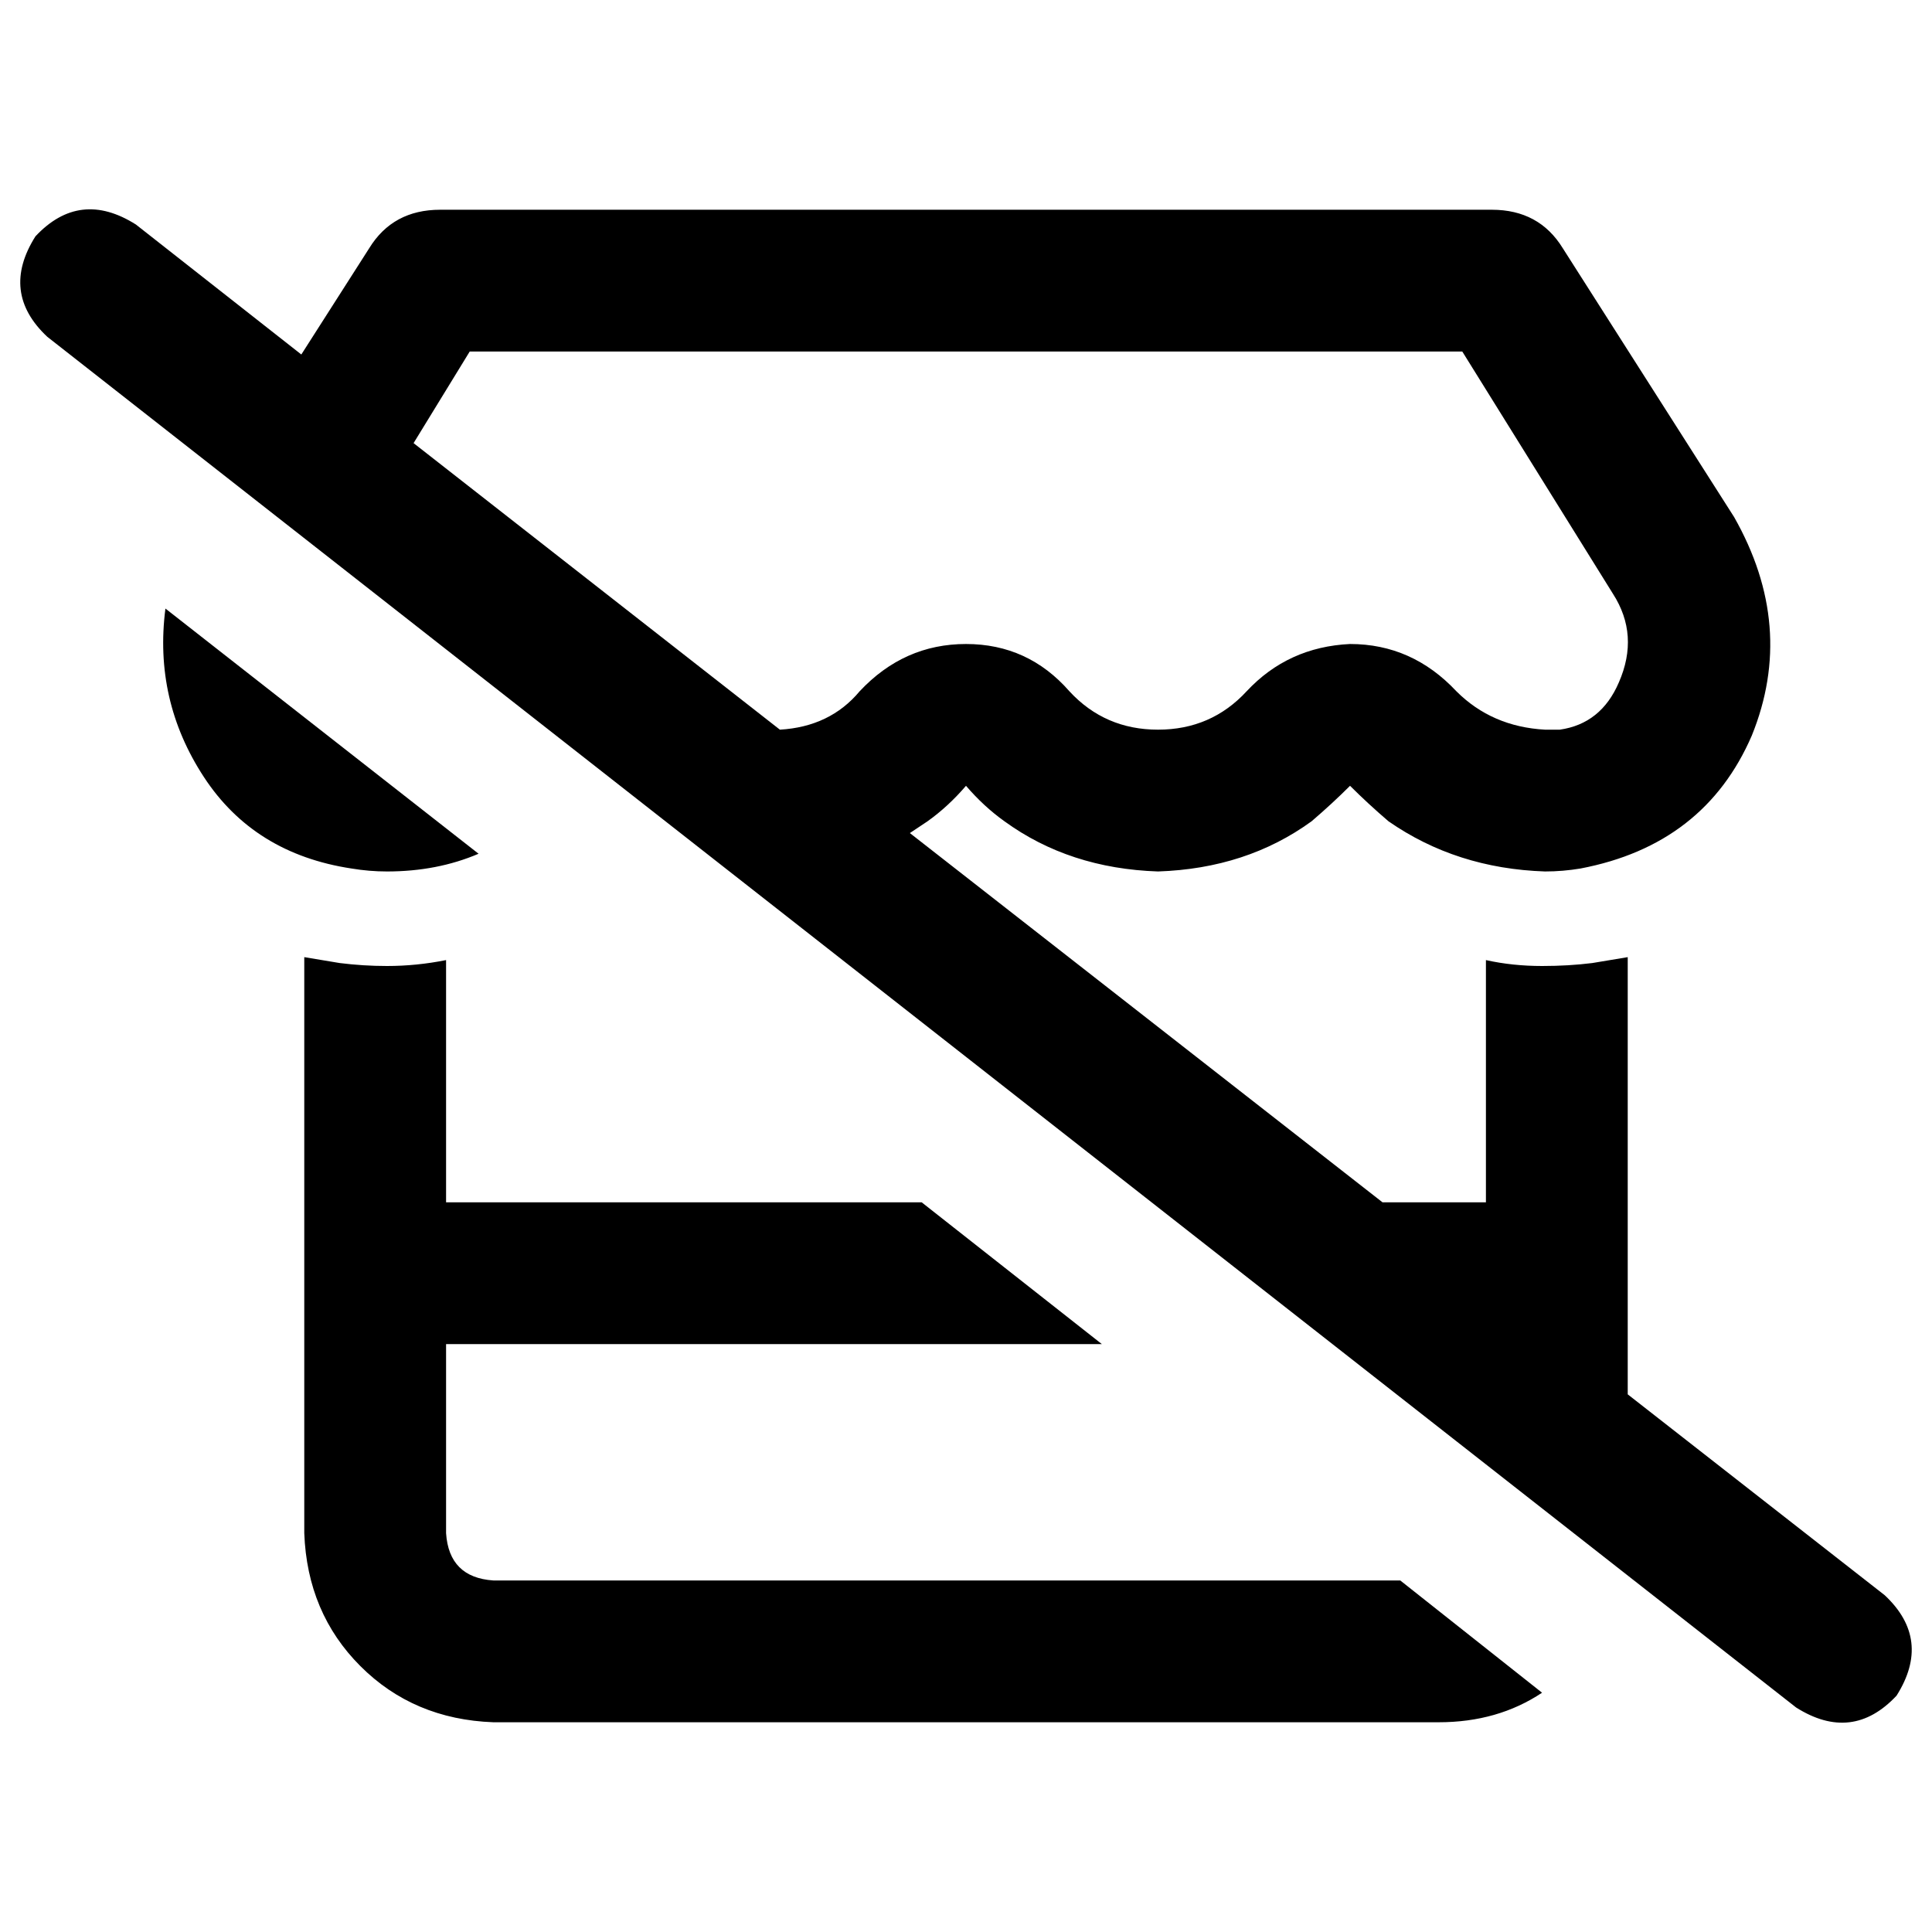 <svg xmlns="http://www.w3.org/2000/svg" viewBox="0 0 512 512">
  <path d="M 36.012 59.498 Q 21.138 50.104 9.394 62.63 Q 0 77.505 12.526 89.248 L 475.988 452.502 Q 490.862 461.896 502.606 449.37 Q 512 434.495 499.474 422.752 L 431.364 369.517 L 431.364 356.208 L 431.364 318.63 L 431.364 253.651 Q 426.667 254.434 421.969 255.217 L 421.969 255.217 Q 415.706 256 408.661 256 Q 400.832 256 393.786 254.434 L 393.786 318.63 L 366.385 318.63 L 241.125 220.771 Q 243.474 219.205 245.823 217.639 Q 251.303 213.725 256 208.245 Q 260.697 213.725 266.177 217.639 Q 283.401 230.165 306.887 230.948 Q 330.373 230.165 347.596 217.639 Q 353.076 212.942 357.774 208.245 Q 362.471 212.942 367.951 217.639 Q 385.957 230.165 409.443 230.948 Q 414.141 230.948 418.838 230.165 Q 451.719 223.902 464.245 194.936 Q 475.988 165.969 459.547 137.003 L 414.141 65.761 Q 407.878 55.584 395.352 55.584 L 116.648 55.584 Q 104.122 55.584 97.859 65.761 L 79.853 93.945 L 36.012 59.498 L 36.012 59.498 Z M 109.602 117.431 L 124.477 93.162 L 387.523 93.162 L 427.45 157.358 L 427.45 157.358 Q 434.495 168.318 429.015 180.844 Q 424.318 191.804 413.358 193.37 Q 411.009 193.37 409.443 193.37 Q 395.352 192.587 385.957 183.193 Q 374.214 170.667 357.774 170.667 Q 341.333 171.45 330.373 183.193 Q 320.979 193.37 306.887 193.37 Q 292.795 193.37 283.401 183.193 Q 272.44 170.667 256 170.667 Q 239.56 170.667 227.817 183.193 Q 219.988 192.587 206.679 193.37 L 109.602 117.431 L 109.602 117.431 Z M 43.841 161.272 Q 40.709 185.541 54.018 205.896 L 54.018 205.896 Q 67.327 226.251 93.162 230.165 Q 97.859 230.948 102.557 230.948 Q 115.865 230.948 126.826 226.251 L 43.841 161.272 L 43.841 161.272 Z M 292.012 356.208 L 244.257 318.63 L 118.214 318.63 L 118.214 254.434 Q 110.385 256 102.557 256 Q 96.294 256 90.031 255.217 L 90.031 255.217 Q 85.333 254.434 80.636 253.651 L 80.636 318.63 L 80.636 356.208 L 80.636 406.312 Q 81.419 427.45 95.511 441.541 Q 109.602 455.633 130.74 456.416 L 381.26 456.416 Q 396.917 456.416 408.661 448.587 L 371.083 418.838 L 130.74 418.838 Q 118.997 418.055 118.214 406.312 L 118.214 356.208 L 292.012 356.208 L 292.012 356.208 Z" />
</svg>